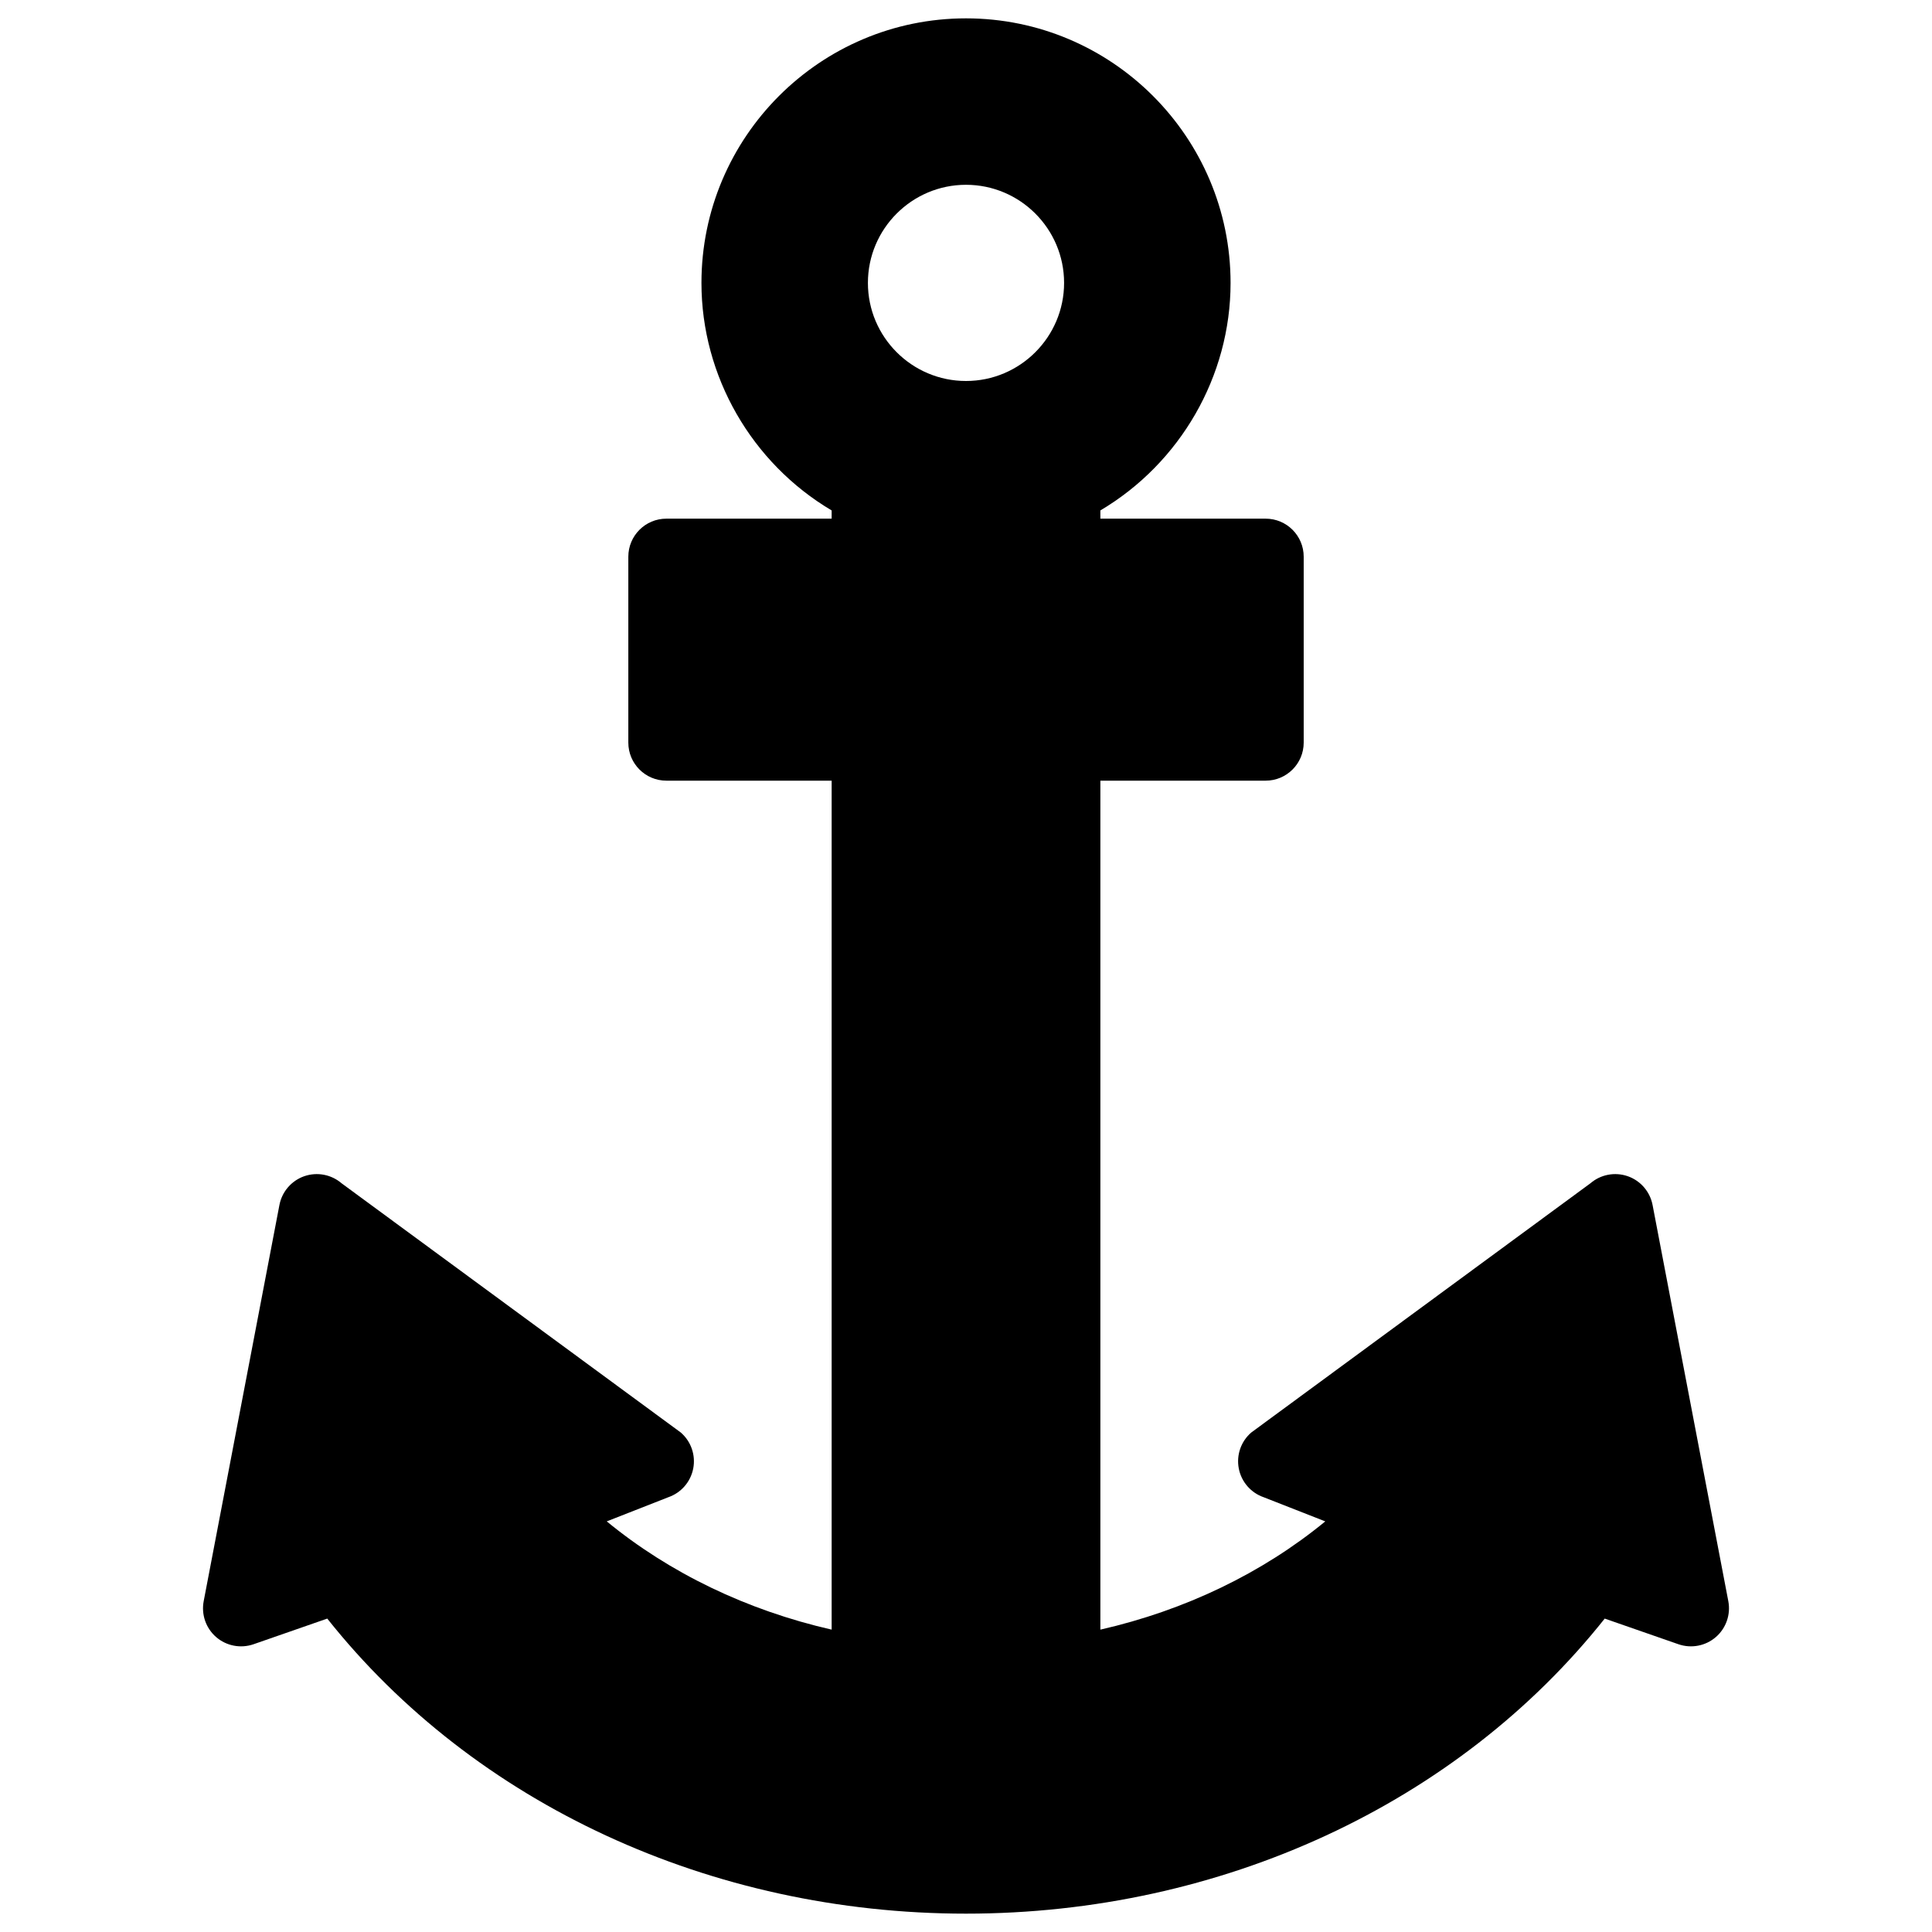 <?xml version="1.0" encoding="utf-8"?>
<!-- Generator: Adobe Illustrator 16.0.0, SVG Export Plug-In . SVG Version: 6.00 Build 0)  -->
<!DOCTYPE svg PUBLIC "-//W3C//DTD SVG 1.1//EN" "http://www.w3.org/Graphics/SVG/1.1/DTD/svg11.dtd">
<svg version="1.1" id="Layer_3" xmlns="http://www.w3.org/2000/svg" xmlns:xlink="http://www.w3.org/1999/xlink" x="0px" y="0px"
	 width="100px" height="100px" viewBox="0 0 100 100" enable-background="new 0 0 100 100" xml:space="preserve">
<path d="M89.457,82.876l-3.92-20.506c-0.132-0.691-0.623-1.259-1.287-1.49c-0.664-0.23-1.401-0.09-1.934,0.37L64.766,74.146
	c-0.533,0.459-0.779,1.168-0.647,1.86c0.131,0.69,0.622,1.259,1.287,1.49l3.19,1.251c-3.251,2.672-7.256,4.602-11.641,5.603V40.407
	h8.555c1.087,0,1.969-0.882,1.969-1.969v-9.623c0-1.087-0.881-1.969-1.969-1.969h-8.555V26.42c4.132-2.448,6.739-6.942,6.739-11.777
	C63.693,7.092,57.55,0.95,50,0.95S36.307,7.092,36.307,14.643c0,4.835,2.607,9.33,6.739,11.777v0.426h-8.555
	c-1.087,0-1.969,0.882-1.969,1.969v9.623c0,1.087,0.881,1.969,1.969,1.969h8.555v43.942c-4.385-1.001-8.39-2.931-11.641-5.603
	l3.19-1.251c0.665-0.231,1.155-0.799,1.287-1.49c0.132-0.691-0.114-1.4-0.647-1.86L17.684,61.25c-0.532-0.459-1.27-0.6-1.934-0.37
	c-0.664,0.231-1.154,0.799-1.287,1.49l-3.92,20.506c-0.132,0.691,0.114,1.4,0.646,1.86c0.533,0.46,1.269,0.599,1.934,0.37
	l3.816-1.328C24.553,93.367,36.796,99.05,50,99.05s25.447-5.684,33.06-15.272l3.816,1.328c0.666,0.229,1.401,0.09,1.934-0.37
	C89.342,84.276,89.589,83.567,89.457,82.876z M50,19.72c-2.8,0-5.077-2.278-5.077-5.077S47.2,9.565,50,9.565
	s5.077,2.278,5.077,5.077S52.8,19.72,50,19.72z"/>
</svg>
